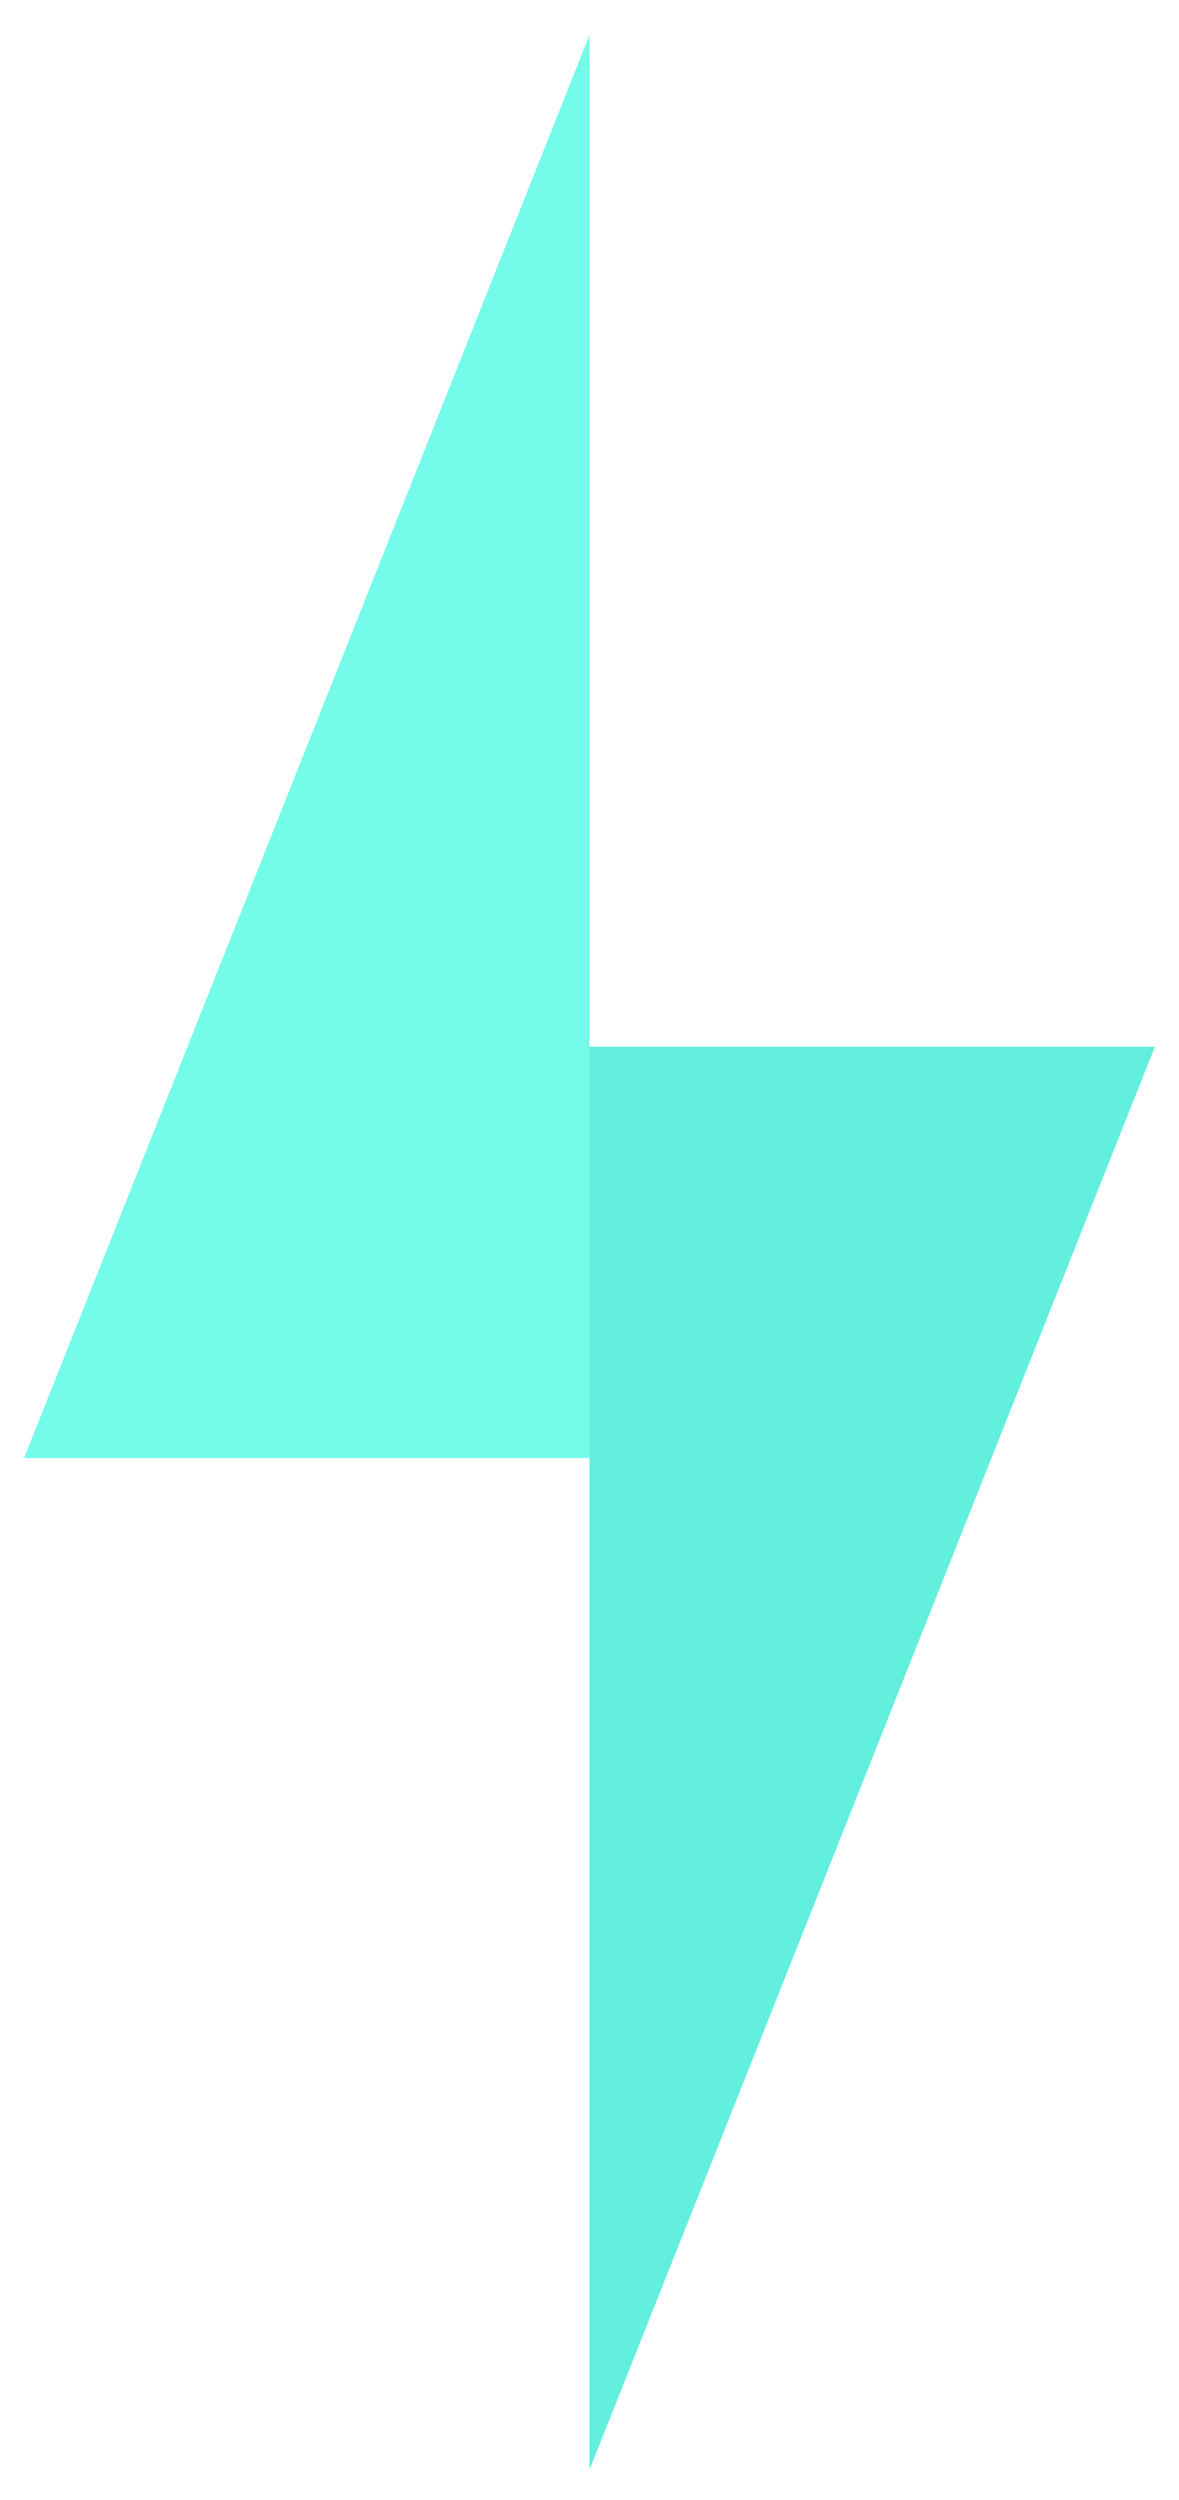 <?xml version="1.0" encoding="UTF-8"?>
<svg width="236px" height="500px" viewBox="0 0 236 500" xmlns="http://www.w3.org/2000/svg" xmlns:xlink="http://www.w3.org/1999/xlink" version="1.1">
 <!-- Generated by Pixelmator Pro 1.8 -->
 <path id="Path" d="M4.817 291.645 L118 291.645 118 7 4.817 291.645 Z" fill="#74fbea" fill-opacity="1" stroke="none"/>
 <path id="Path-copy" d="M231.183 209.355 L118 209.355 118 494 231.183 209.355 Z" fill="#63efdd" fill-opacity="1" stroke="none"/>
</svg>
